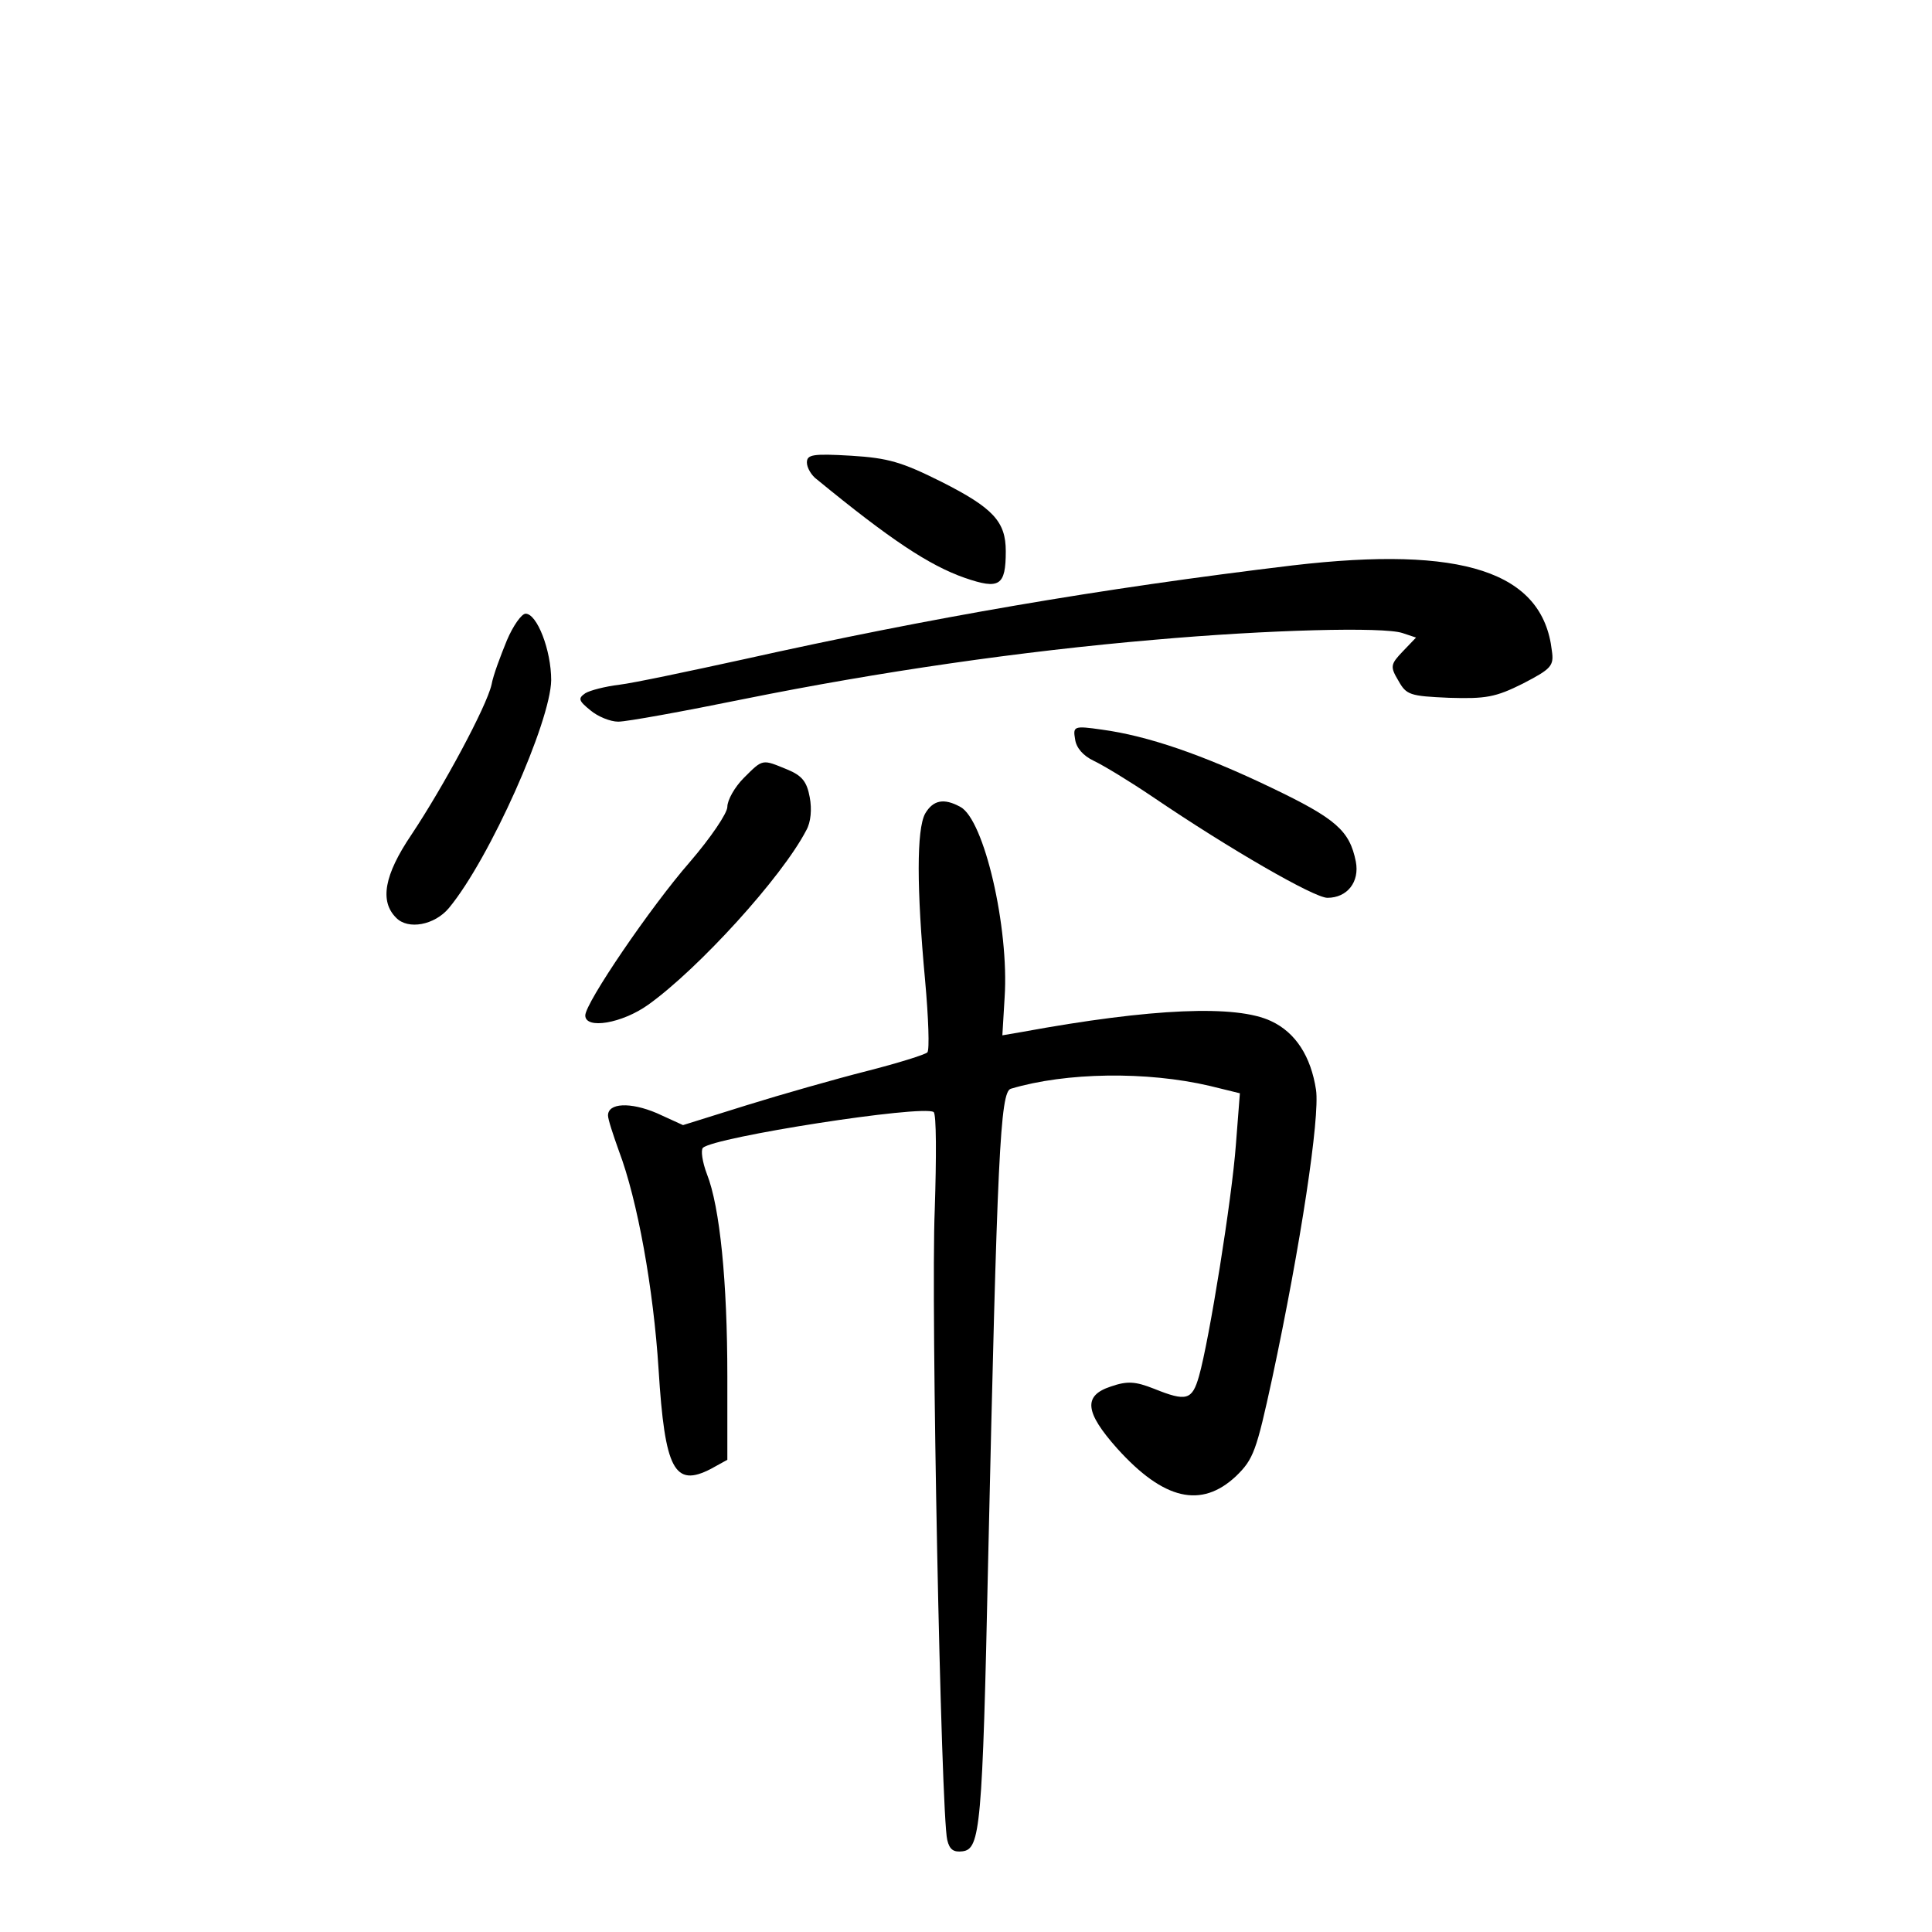 <?xml version="1.0" standalone="no"?>
<!DOCTYPE svg PUBLIC "-//W3C//DTD SVG 20010904//EN"
 "http://www.w3.org/TR/2001/REC-SVG-20010904/DTD/svg10.dtd">
<svg version="1.0" xmlns="http://www.w3.org/2000/svg"
 width="340pt" height="340pt" viewBox="0 0 340 340"
 preserveAspectRatio="xMidYMid meet">
<g transform="translate(0,340) scale(0.1,-0.1)"
fill="#000000" stroke="none">
<path d="M1420 2586 c0 -9 8 -23 18 -30 128 -105 197 -151 260 -173 61 -21 72
-14 72 47 0 52 -22 76 -113 122 -70 35 -94 42 -159 46 -68 4 -78 2 -78 -12z"/>
<path d="M2275 2405 c-341 -41 -637 -92 -965 -165 -96 -21 -195 -42 -220 -45
-25 -3 -52 -10 -60 -15 -13 -9 -12 -13 9 -30 13 -11 35 -20 49 -20 15 0 114
18 222 40 238 48 487 84 720 104 203 18 405 23 438 12 l24 -8 -23 -24 c-22
-23 -23 -27 -8 -52 14 -25 20 -27 89 -30 65 -2 82 1 130 25 50 26 55 31 51 58
-16 139 -157 185 -456 150z"/>
<path d="M892 2273 c-11 -27 -24 -61 -27 -78 -9 -39 -85 -180 -141 -264 -48
-71 -56 -117 -27 -146 21 -22 68 -13 93 17 72 87 179 328 180 401 0 53 -25
117 -45 117 -7 0 -22 -21 -33 -47z"/>
<path d="M1892 2099 c2 -15 14 -29 33 -38 17 -8 63 -36 103 -63 137 -93 285
-178 308 -178 35 0 57 28 50 64 -11 54 -34 75 -149 130 -121 58 -217 91 -298
102 -49 7 -51 6 -47 -17z"/>
<path d="M1309 2031 c-16 -16 -29 -39 -29 -51 0 -11 -29 -54 -66 -97 -69 -79
-184 -248 -184 -270 0 -25 65 -14 111 19 88 63 235 224 278 307 8 14 10 37 6
58 -5 27 -13 38 -40 49 -44 18 -42 19 -76 -15z"/>
<path d="M1628 1968 c-15 -28 -15 -131 0 -293 6 -66 8 -123 4 -127 -4 -4 -52
-19 -107 -33 -55 -14 -150 -41 -211 -60 l-112 -35 -46 21 c-47 20 -86 18 -86
-4 0 -7 9 -34 19 -62 33 -87 61 -243 70 -385 11 -177 28 -208 92 -175 l29 16
0 147 c0 166 -13 298 -36 356 -8 21 -11 42 -7 46 20 19 386 76 406 63 5 -3 5
-80 2 -172 -7 -165 11 -1065 22 -1109 4 -17 11 -22 27 -20 31 4 35 41 45 513
16 710 21 824 40 829 97 29 239 31 350 5 l53 -13 -7 -90 c-7 -96 -47 -345 -65
-408 -12 -42 -22 -45 -79 -22 -33 13 -47 14 -76 4 -49 -16 -46 -45 11 -109 82
-91 148 -106 209 -49 31 30 36 44 64 173 50 234 84 459 77 507 -9 59 -36 101
-79 121 -61 29 -209 23 -438 -19 l-35 -6 4 67 c8 122 -36 313 -78 335 -29 16
-48 12 -62 -12z"/>
</g>
</svg>
